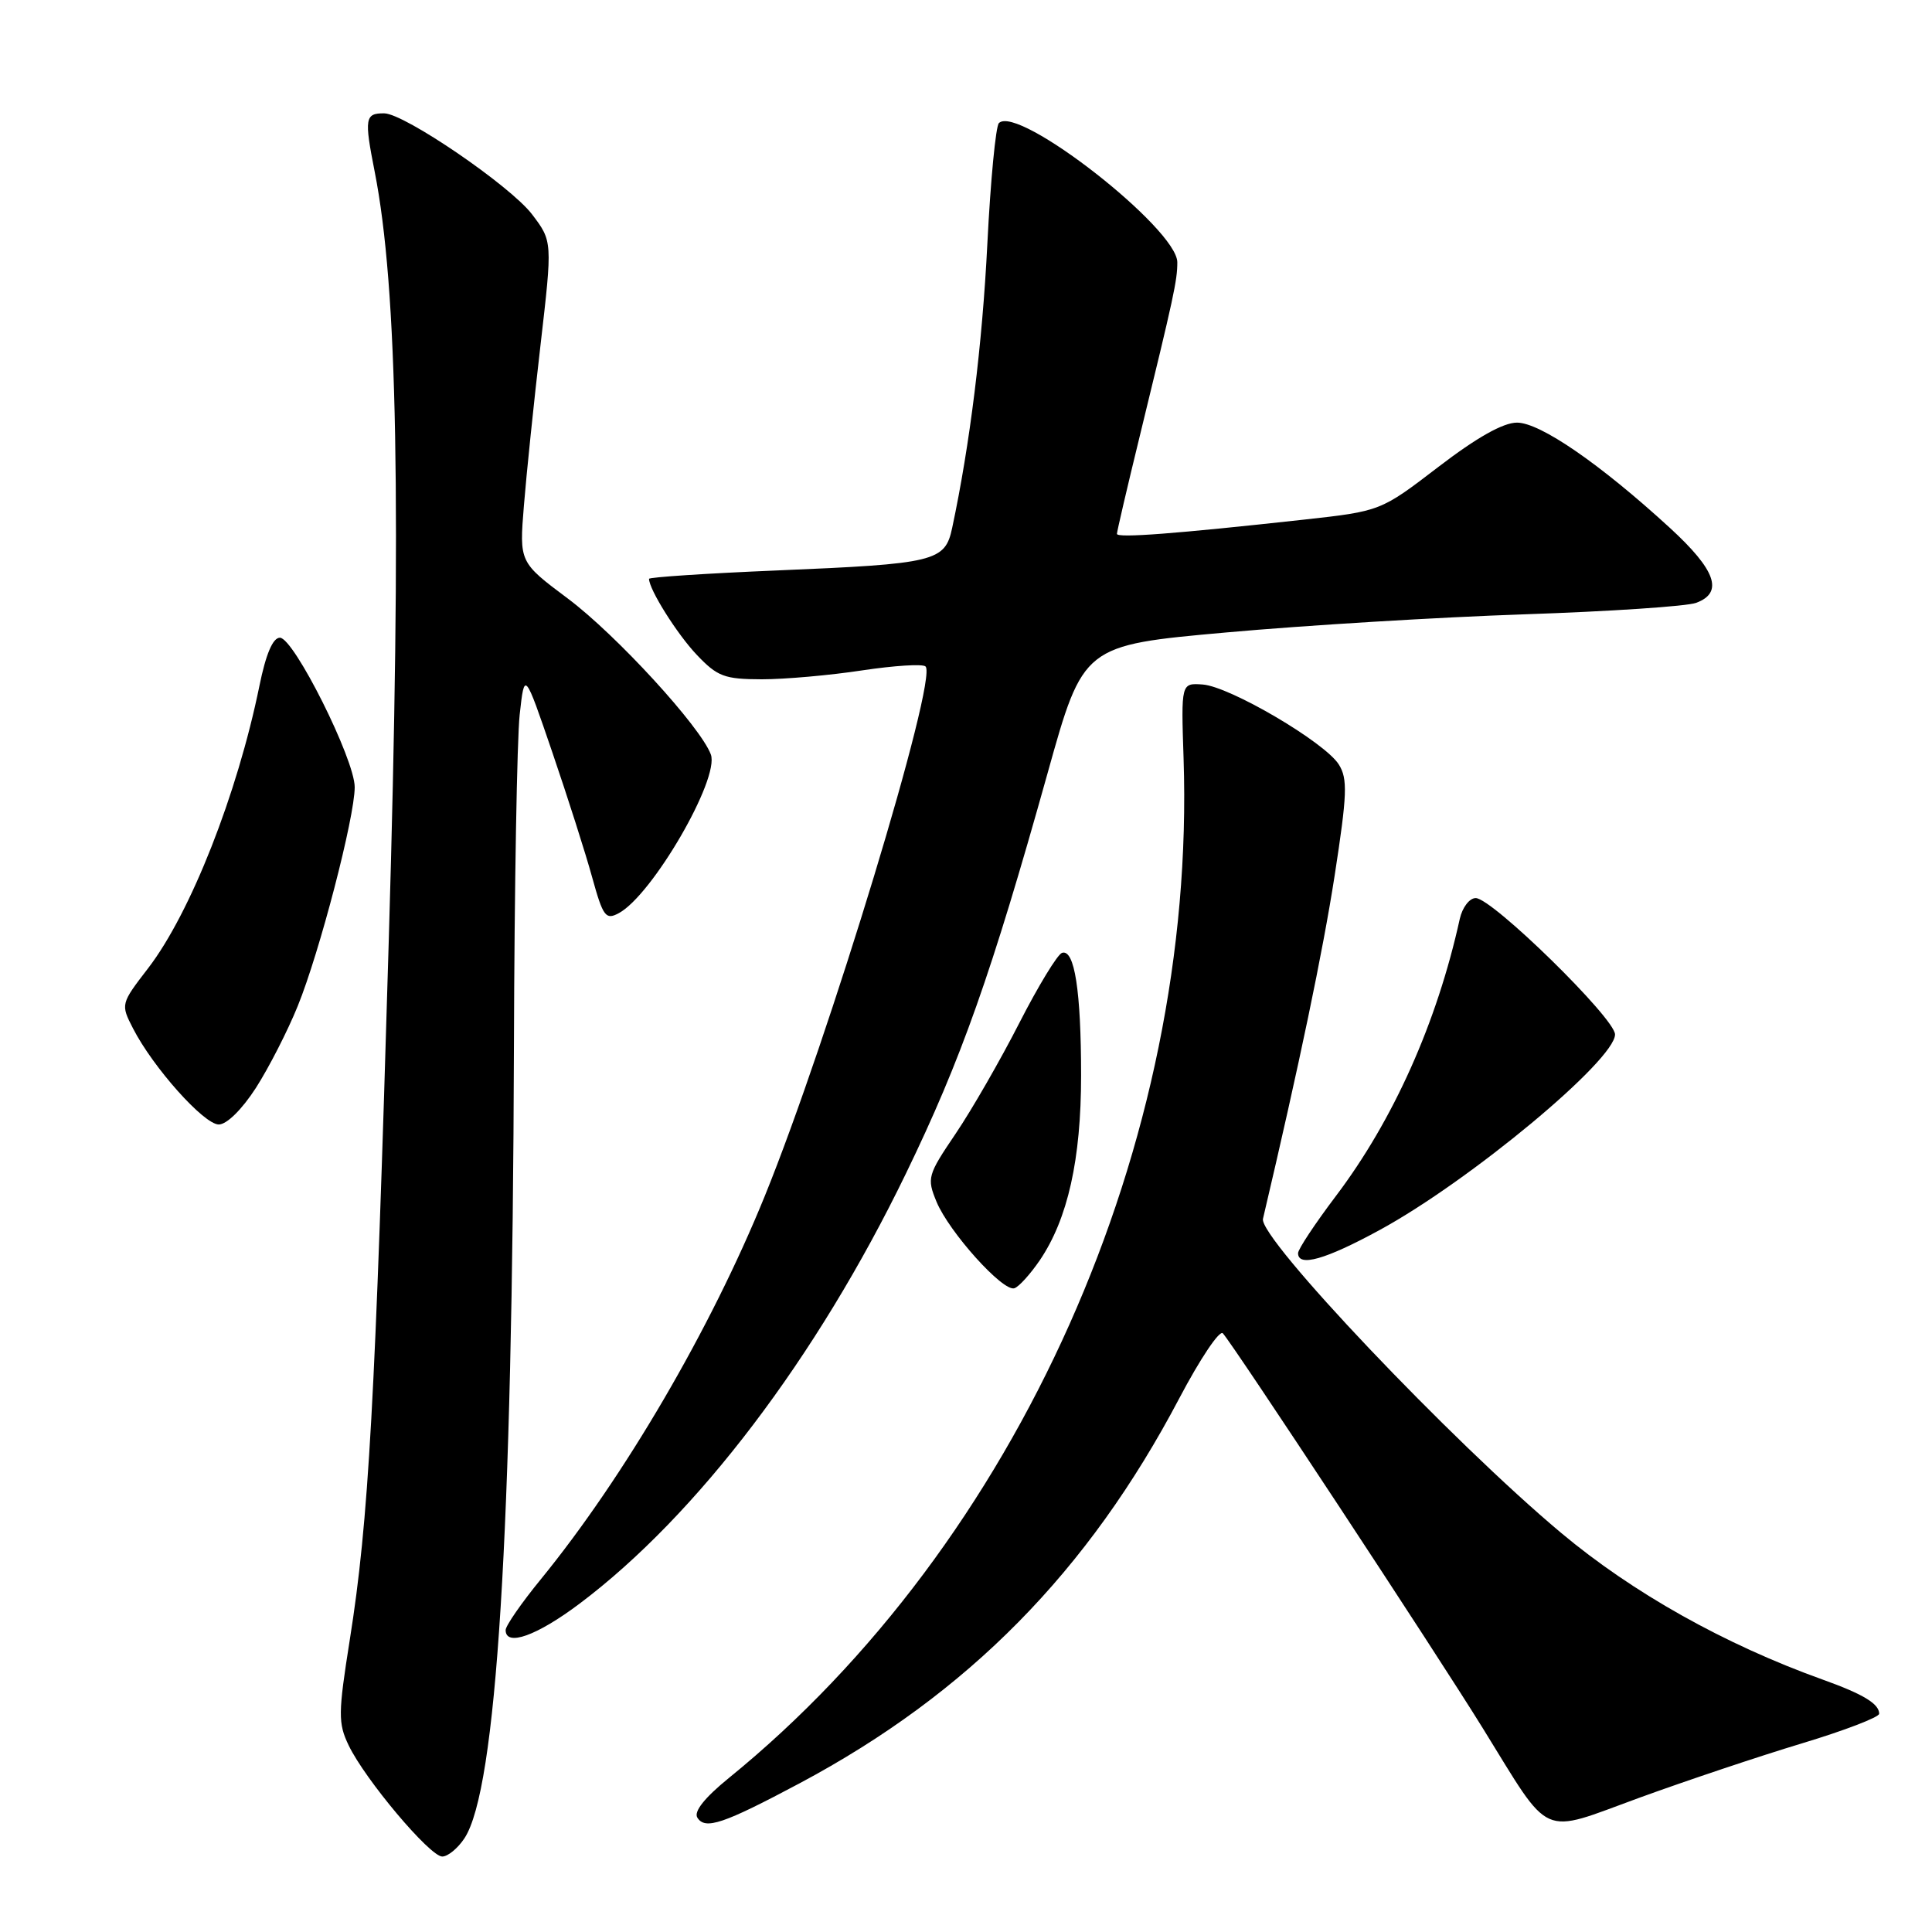 <?xml version="1.0" encoding="UTF-8" standalone="no"?>
<!DOCTYPE svg PUBLIC "-//W3C//DTD SVG 1.1//EN" "http://www.w3.org/Graphics/SVG/1.1/DTD/svg11.dtd" >
<svg xmlns="http://www.w3.org/2000/svg" xmlns:xlink="http://www.w3.org/1999/xlink" version="1.1" viewBox="0 0 256 256">
 <g >
 <path fill="currentColor"
d=" M 61.55 243.57 C 65.79 237.09 67.90 203.33 68.10 138.50 C 68.16 117.60 68.51 97.89 68.86 94.70 C 69.50 88.90 69.50 88.90 73.19 99.70 C 75.22 105.64 77.60 113.10 78.47 116.27 C 79.91 121.47 80.26 121.93 81.99 121.00 C 86.42 118.63 95.38 103.19 94.19 99.97 C 92.83 96.30 81.64 84.10 75.24 79.31 C 68.81 74.50 68.81 74.50 69.42 67.00 C 69.75 62.88 70.74 53.30 71.62 45.73 C 73.21 31.97 73.21 31.97 70.49 28.39 C 67.61 24.62 53.60 15.05 50.92 15.02 C 48.36 14.99 48.25 15.67 49.65 22.76 C 52.68 38.13 53.21 66.82 51.52 124.40 C 49.73 185.78 48.85 201.53 46.35 217.27 C 44.80 227.05 44.79 228.33 46.20 231.27 C 48.37 235.79 56.96 246.00 58.60 246.00 C 59.34 246.00 60.67 244.91 61.55 243.57 Z  M 106.00 236.27 C 128.27 224.39 144.18 208.24 156.28 185.25 C 159.01 180.07 161.59 176.21 162.03 176.67 C 163.34 178.05 190.18 218.81 196.48 229.00 C 205.68 243.86 203.90 243.07 217.20 238.22 C 223.41 235.96 233.11 232.71 238.75 231.01 C 244.39 229.31 249.00 227.54 249.00 227.08 C 249.00 225.76 246.89 224.48 241.50 222.55 C 228.52 217.89 216.33 211.05 206.85 203.11 C 192.39 191.01 166.76 164.01 167.35 161.50 C 172.17 141.02 175.28 126.13 176.85 116.00 C 178.51 105.25 178.59 103.19 177.40 101.30 C 175.56 98.36 162.96 90.96 159.36 90.70 C 156.50 90.50 156.50 90.50 156.83 100.50 C 158.53 151.47 134.89 204.47 96.57 235.60 C 93.37 238.20 91.91 240.04 92.40 240.84 C 93.43 242.50 95.82 241.69 106.00 236.27 Z  M 76.80 212.49 C 92.35 200.80 108.22 179.89 120.03 155.52 C 127.35 140.43 131.38 129.02 138.81 102.45 C 143.54 85.50 143.54 85.50 162.52 83.80 C 172.96 82.86 190.72 81.78 202.00 81.40 C 213.28 81.02 223.51 80.34 224.75 79.88 C 228.42 78.52 227.37 75.54 221.25 69.93 C 212.02 61.47 204.08 56.00 201.01 56.00 C 199.17 56.00 195.68 57.97 190.59 61.87 C 182.94 67.73 182.94 67.73 172.72 68.86 C 155.80 70.72 148.00 71.32 148.00 70.74 C 148.00 70.44 149.35 64.63 151.01 57.84 C 155.56 39.21 156.00 37.16 156.00 34.76 C 156.00 30.30 134.87 13.80 132.36 16.31 C 131.94 16.73 131.25 23.92 130.83 32.29 C 130.16 45.67 128.52 58.91 126.17 69.94 C 125.22 74.41 123.97 74.71 102.88 75.59 C 93.60 75.98 86.00 76.48 86.00 76.70 C 86.00 78.10 89.71 84.01 92.31 86.75 C 95.06 89.65 95.98 90.00 100.95 90.01 C 104.00 90.01 109.99 89.48 114.24 88.83 C 118.50 88.19 122.28 87.95 122.64 88.31 C 124.29 89.95 109.81 137.64 101.33 158.50 C 94.18 176.09 82.73 195.69 71.68 209.24 C 69.10 212.39 67.00 215.43 67.00 215.99 C 67.00 218.23 71.12 216.76 76.80 212.49 Z  M 137.78 166.99 C 141.49 161.51 143.25 153.63 143.25 142.52 C 143.25 131.30 142.38 125.71 140.72 126.26 C 140.12 126.46 137.57 130.65 135.06 135.56 C 132.55 140.48 128.75 147.08 126.62 150.23 C 122.91 155.71 122.80 156.10 124.09 159.23 C 125.74 163.23 132.90 171.20 134.41 170.70 C 135.01 170.51 136.52 168.83 137.78 166.99 Z  M 182.80 162.99 C 194.76 156.48 214.00 140.48 214.00 137.07 C 214.00 134.94 197.72 119.00 195.54 119.00 C 194.71 119.00 193.77 120.24 193.43 121.75 C 190.40 135.52 184.62 148.43 176.99 158.51 C 174.25 162.14 172.00 165.53 172.00 166.05 C 172.00 167.93 175.63 166.90 182.80 162.99 Z  M 33.91 144.15 C 35.62 141.48 38.12 136.60 39.45 133.31 C 42.35 126.18 47.00 108.30 47.00 104.30 C 47.00 100.61 38.93 84.50 37.09 84.50 C 36.15 84.50 35.23 86.67 34.37 90.90 C 31.44 105.24 25.25 120.97 19.64 128.28 C 15.99 133.02 15.98 133.07 17.63 136.28 C 20.27 141.43 27.02 149.00 28.99 149.00 C 30.05 149.00 32.07 147.00 33.91 144.15 Z "/>
</g>
</svg>